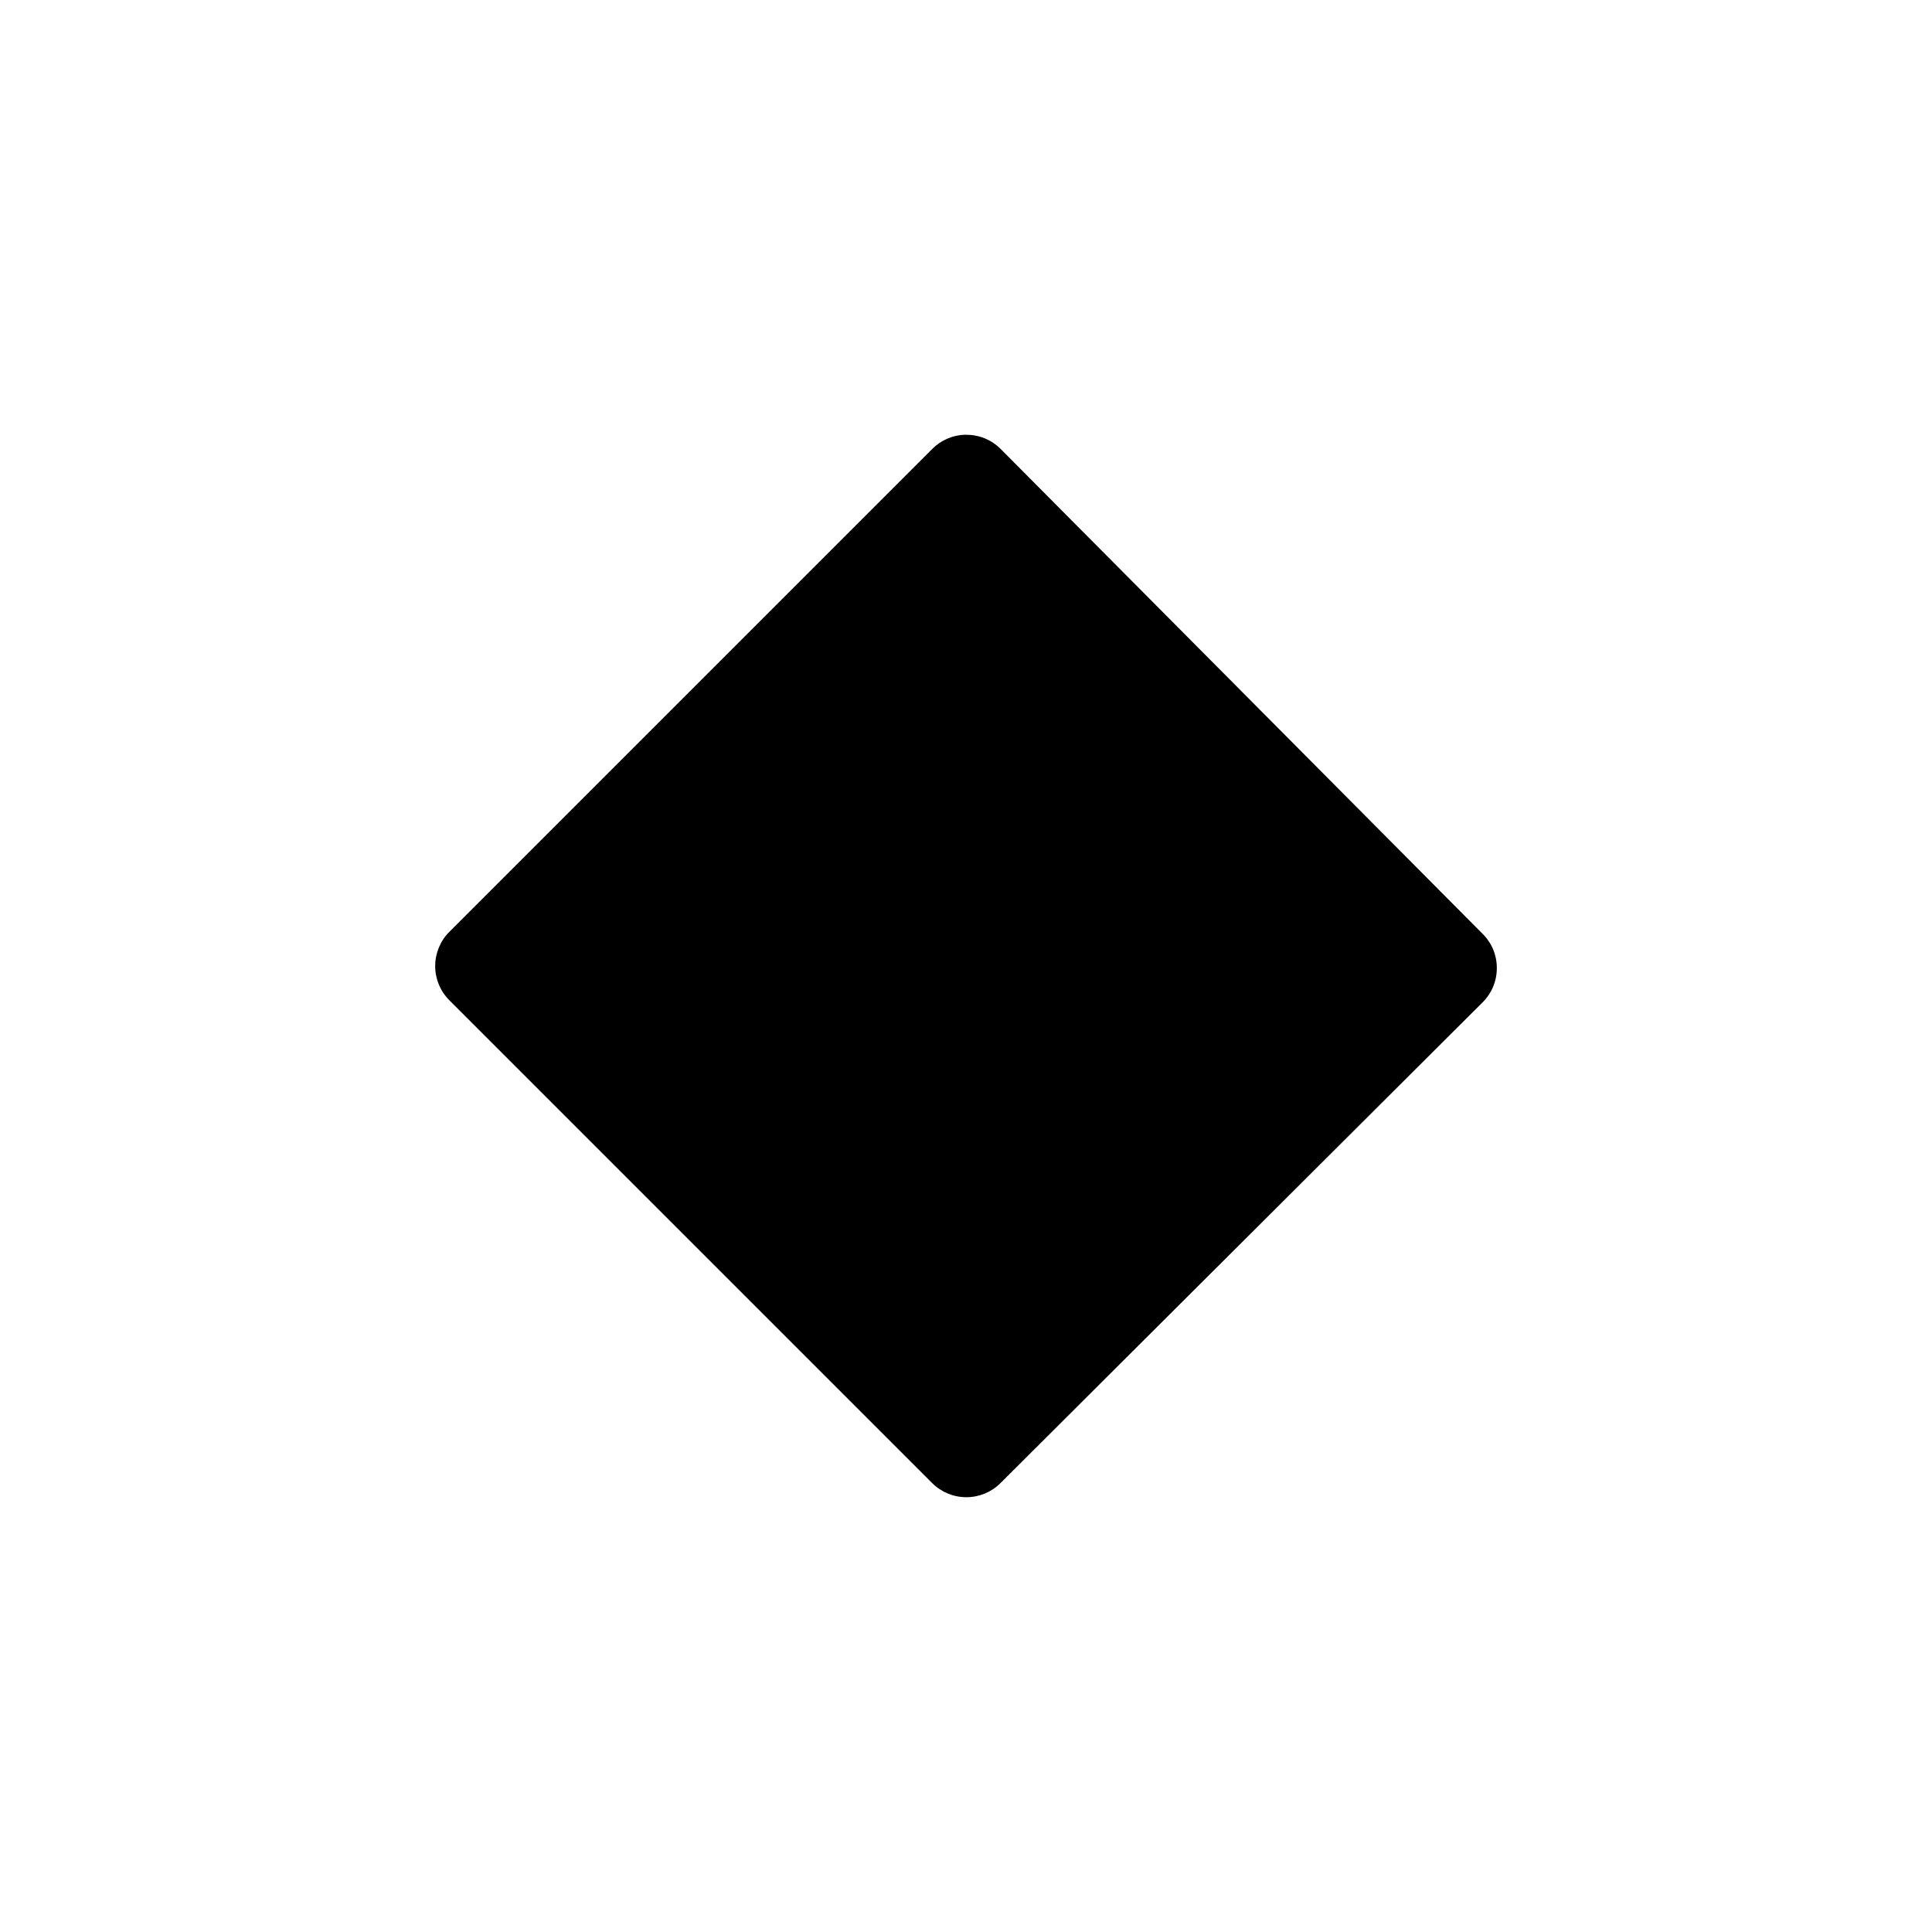 <svg width="20" height="20" viewBox="0 0 20 20" fill="none" xmlns="http://www.w3.org/2000/svg">
<path d="M9.997 4.5C9.867 4.502 9.743 4.555 9.651 4.647L4.651 9.647C4.557 9.741 4.505 9.868 4.505 10.001C4.505 10.133 4.557 10.26 4.651 10.354L9.651 15.354C9.745 15.447 9.871 15.499 10.004 15.499C10.136 15.499 10.262 15.447 10.356 15.354L15.348 10.376C15.442 10.283 15.495 10.155 15.495 10.023C15.496 9.89 15.444 9.763 15.35 9.669L10.358 4.647C10.311 4.6 10.254 4.562 10.192 4.537C10.13 4.512 10.064 4.5 9.997 4.501V4.5Z" fill="currentColor"/>
</svg>
